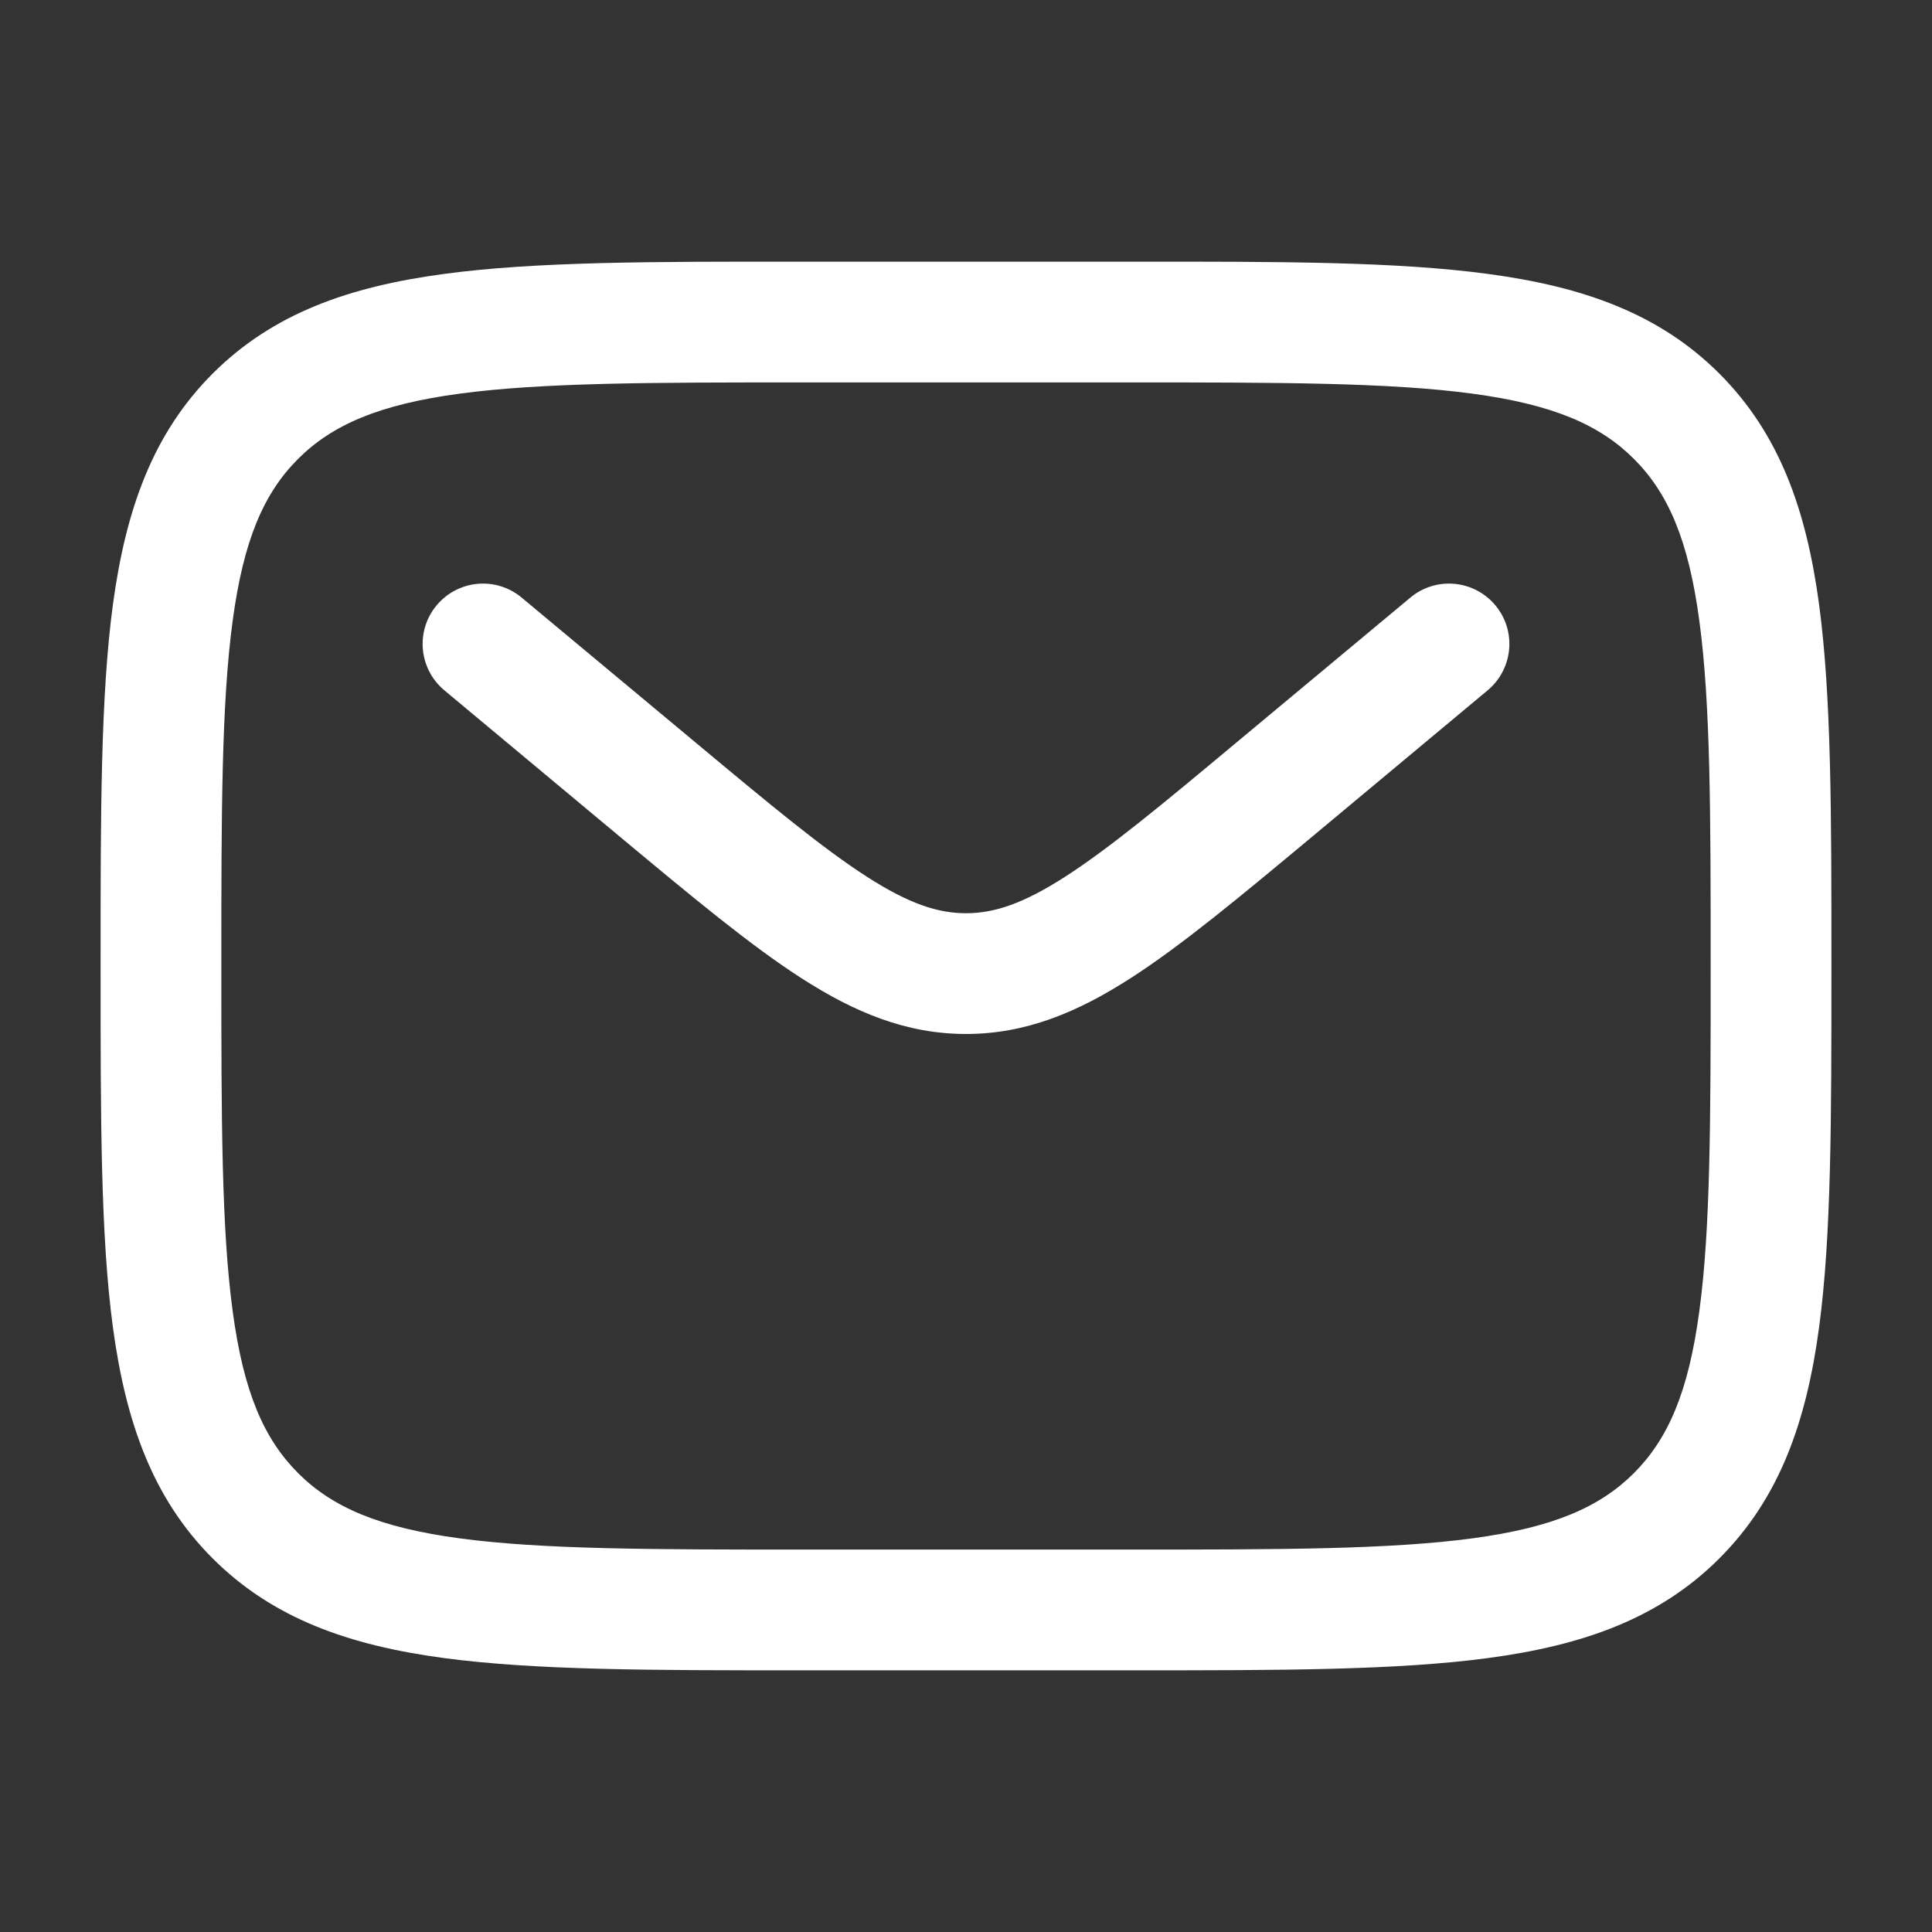 <svg width="16" height="16" viewBox="0 0 16 16" fill="none" xmlns="http://www.w3.org/2000/svg">
<rect x="0" y="0" width="16" height="16" fill="#333333" stroke="none"/>
<g id="Outline / Mesages, Conversation /  Letter">
<path id="Vector" fill-rule="evenodd" clip-rule="evenodd" d="M6.629 2.167H9.371C10.596 2.166 11.567 2.166 12.326 2.269C13.108 2.374 13.74 2.595 14.239 3.094C14.738 3.593 14.96 4.226 15.065 5.007C15.167 5.767 15.167 6.737 15.167 7.962V8.037C15.167 9.263 15.167 10.233 15.065 10.992C14.96 11.774 14.738 12.407 14.239 12.906C13.74 13.405 13.108 13.626 12.326 13.731C11.567 13.833 10.596 13.833 9.371 13.833H6.629C5.404 13.833 4.434 13.833 3.674 13.731C2.892 13.626 2.26 13.405 1.761 12.906C1.262 12.407 1.041 11.774 0.935 10.992C0.833 10.233 0.833 9.263 0.833 8.037V7.962C0.833 6.737 0.833 5.767 0.935 5.007C1.041 4.226 1.262 3.593 1.761 3.094C2.26 2.595 2.892 2.374 3.674 2.269C4.434 2.166 5.404 2.166 6.629 2.167ZM3.807 3.26C3.137 3.35 2.75 3.519 2.468 3.801C2.186 4.083 2.017 4.47 1.927 5.14C1.834 5.826 1.833 6.729 1.833 8C1.833 9.271 1.834 10.174 1.927 10.859C2.017 11.53 2.186 11.916 2.468 12.199C2.75 12.481 3.137 12.65 3.807 12.74C4.492 12.832 5.395 12.833 6.667 12.833H9.333C10.605 12.833 11.508 12.832 12.193 12.74C12.864 12.65 13.25 12.481 13.532 12.199C13.814 11.916 13.983 11.53 14.073 10.859C14.166 10.174 14.167 9.271 14.167 8C14.167 6.729 14.166 5.826 14.073 5.14C13.983 4.47 13.814 4.083 13.532 3.801C13.25 3.519 12.864 3.35 12.193 3.26C11.508 3.168 10.605 3.167 9.333 3.167H6.667C5.395 3.167 4.492 3.168 3.807 3.26ZM3.616 5.013C3.793 4.801 4.108 4.772 4.32 4.949L5.759 6.148C6.381 6.667 6.813 7.025 7.178 7.26C7.531 7.487 7.77 7.563 8 7.563C8.23 7.563 8.469 7.487 8.822 7.26C9.187 7.025 9.619 6.667 10.241 6.148L11.68 4.949C11.892 4.772 12.207 4.801 12.384 5.013C12.561 5.225 12.532 5.54 12.32 5.717L10.856 6.938C10.265 7.43 9.786 7.829 9.363 8.101C8.923 8.384 8.494 8.563 8 8.563C7.506 8.563 7.077 8.384 6.637 8.101C6.214 7.829 5.735 7.43 5.144 6.938L3.68 5.717C3.468 5.54 3.439 5.225 3.616 5.013Z" fill="white"/>
</g>
</svg>

